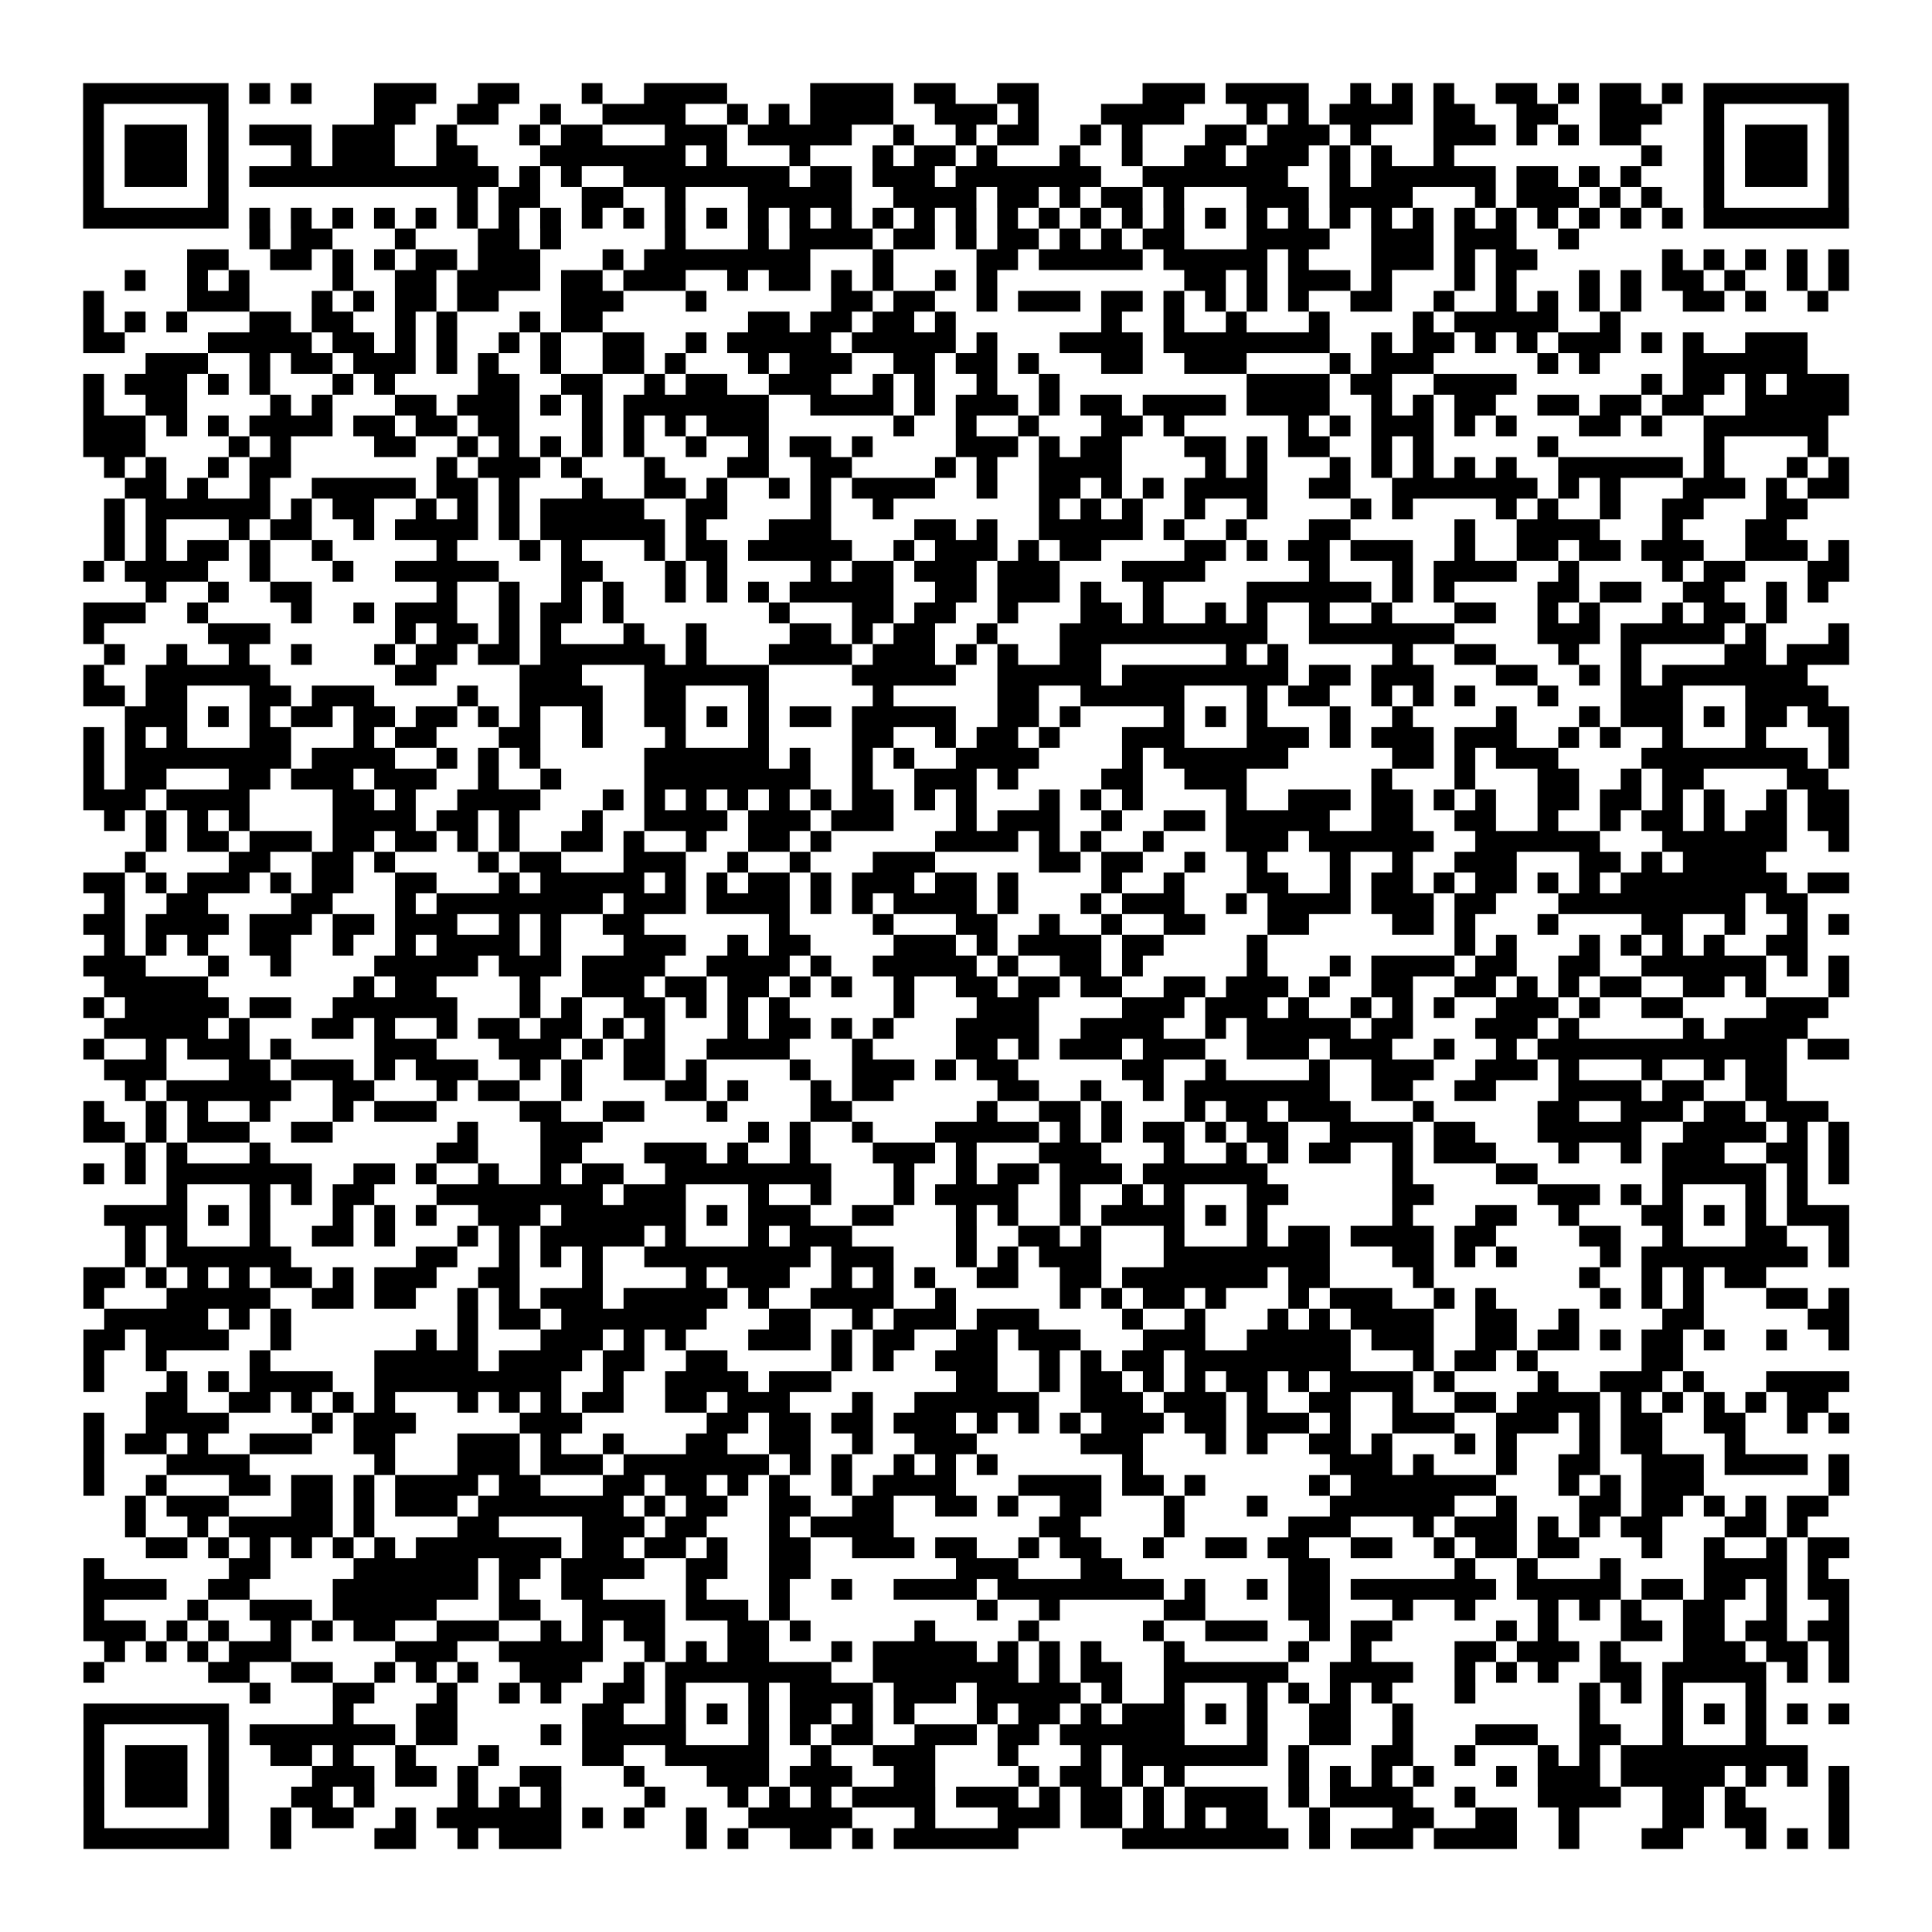 <?xml version="1.0" encoding="UTF-8"?>
<svg xmlns="http://www.w3.org/2000/svg" height="744" width="744" class="pyqrcode"><path transform="scale(8)" stroke="#000" class="pyqrline" d="M4 4.5h7m1 0h1m1 0h1m3 0h3m2 0h2m3 0h1m2 0h4m4 0h4m1 0h2m2 0h2m5 0h3m1 0h4m2 0h1m1 0h1m1 0h1m2 0h2m1 0h1m1 0h2m1 0h1m1 0h7m-85 1h1m5 0h1m7 0h2m2 0h2m2 0h1m2 0h4m2 0h1m1 0h1m1 0h4m2 0h3m1 0h1m3 0h4m3 0h1m1 0h1m1 0h4m1 0h2m2 0h2m2 0h3m2 0h1m5 0h1m-85 1h1m1 0h3m1 0h1m1 0h3m1 0h3m2 0h1m3 0h1m1 0h2m3 0h3m1 0h5m2 0h1m2 0h1m1 0h2m2 0h1m1 0h1m3 0h2m1 0h3m1 0h1m3 0h3m1 0h1m1 0h1m1 0h2m3 0h1m1 0h3m1 0h1m-85 1h1m1 0h3m1 0h1m3 0h1m1 0h3m2 0h2m3 0h7m1 0h1m3 0h1m3 0h1m1 0h2m1 0h1m3 0h1m2 0h1m2 0h2m1 0h3m1 0h1m1 0h1m2 0h1m9 0h1m2 0h1m1 0h3m1 0h1m-85 1h1m1 0h3m1 0h1m1 0h12m1 0h1m1 0h1m2 0h8m1 0h2m1 0h3m1 0h7m2 0h7m2 0h1m1 0h6m1 0h2m1 0h1m1 0h1m3 0h1m1 0h3m1 0h1m-85 1h1m5 0h1m11 0h1m1 0h2m2 0h2m2 0h1m3 0h5m2 0h4m1 0h2m1 0h1m1 0h2m1 0h1m3 0h3m1 0h4m3 0h1m1 0h3m1 0h1m1 0h1m2 0h1m5 0h1m-85 1h7m1 0h1m1 0h1m1 0h1m1 0h1m1 0h1m1 0h1m1 0h1m1 0h1m1 0h1m1 0h1m1 0h1m1 0h1m1 0h1m1 0h1m1 0h1m1 0h1m1 0h1m1 0h1m1 0h1m1 0h1m1 0h1m1 0h1m1 0h1m1 0h1m1 0h1m1 0h1m1 0h1m1 0h1m1 0h1m1 0h1m1 0h1m1 0h1m1 0h1m1 0h1m1 0h1m1 0h7m-77 1h1m1 0h2m3 0h1m3 0h2m1 0h1m5 0h1m3 0h1m1 0h4m1 0h2m1 0h1m1 0h2m1 0h1m1 0h1m1 0h2m3 0h4m2 0h3m1 0h3m2 0h1m-67 1h2m2 0h2m1 0h1m1 0h1m1 0h2m1 0h3m3 0h1m1 0h8m3 0h1m4 0h2m1 0h5m1 0h5m1 0h1m3 0h3m1 0h1m1 0h2m6 0h1m1 0h1m1 0h1m1 0h1m1 0h1m-83 1h1m2 0h1m1 0h1m4 0h1m2 0h2m1 0h4m1 0h2m1 0h3m2 0h1m1 0h2m1 0h1m1 0h1m2 0h1m1 0h1m9 0h2m1 0h1m1 0h3m1 0h1m3 0h1m1 0h1m3 0h1m1 0h1m1 0h2m1 0h1m2 0h1m1 0h1m-85 1h1m4 0h3m3 0h1m1 0h1m1 0h2m1 0h2m3 0h3m3 0h1m6 0h2m1 0h2m2 0h1m1 0h3m1 0h2m1 0h1m1 0h1m1 0h1m1 0h1m2 0h2m2 0h1m2 0h1m1 0h1m1 0h1m1 0h1m2 0h2m1 0h1m2 0h1m-84 1h1m1 0h1m1 0h1m3 0h2m1 0h2m2 0h1m1 0h1m3 0h1m1 0h2m7 0h2m1 0h2m1 0h2m1 0h1m7 0h1m2 0h1m2 0h1m3 0h1m4 0h1m1 0h5m2 0h1m-74 1h2m4 0h5m1 0h2m1 0h1m1 0h1m2 0h1m1 0h1m2 0h2m2 0h1m1 0h5m1 0h5m1 0h1m3 0h4m1 0h8m2 0h1m1 0h2m1 0h1m1 0h1m1 0h3m1 0h1m1 0h1m2 0h3m-80 1h3m2 0h1m1 0h2m1 0h3m1 0h1m1 0h1m2 0h1m2 0h2m1 0h1m3 0h1m1 0h3m2 0h2m1 0h2m1 0h1m3 0h2m2 0h3m4 0h1m1 0h3m5 0h1m1 0h1m4 0h6m-83 1h1m1 0h3m1 0h1m1 0h1m3 0h1m1 0h1m4 0h2m2 0h2m2 0h1m1 0h2m2 0h3m2 0h1m1 0h1m2 0h1m2 0h1m9 0h4m1 0h2m2 0h4m6 0h1m1 0h2m1 0h1m1 0h3m-85 1h1m2 0h2m4 0h1m1 0h1m3 0h2m1 0h3m1 0h1m1 0h1m1 0h7m2 0h4m1 0h1m1 0h3m1 0h1m1 0h2m1 0h4m1 0h4m2 0h1m1 0h1m1 0h2m2 0h2m1 0h2m1 0h2m2 0h5m-85 1h3m1 0h1m1 0h1m1 0h4m1 0h2m1 0h2m1 0h2m3 0h1m1 0h1m1 0h1m1 0h3m6 0h1m2 0h1m2 0h1m3 0h2m1 0h1m5 0h1m1 0h1m1 0h3m1 0h1m1 0h1m3 0h2m1 0h1m2 0h6m-84 1h3m4 0h1m1 0h1m4 0h2m2 0h1m1 0h1m1 0h1m1 0h1m1 0h1m2 0h1m2 0h1m1 0h2m1 0h1m4 0h3m1 0h1m1 0h2m3 0h2m1 0h1m1 0h2m2 0h1m1 0h1m5 0h1m7 0h1m4 0h1m-83 1h1m1 0h1m2 0h1m1 0h2m7 0h1m1 0h3m1 0h1m3 0h1m3 0h2m2 0h2m4 0h1m1 0h1m2 0h4m4 0h1m1 0h1m3 0h1m1 0h1m1 0h1m1 0h1m1 0h1m2 0h6m1 0h1m3 0h1m1 0h1m-83 1h2m1 0h1m2 0h1m2 0h5m1 0h2m1 0h1m3 0h1m2 0h2m1 0h1m2 0h1m1 0h1m1 0h4m2 0h1m2 0h2m1 0h1m1 0h1m1 0h4m2 0h2m2 0h7m1 0h1m1 0h1m3 0h3m1 0h1m1 0h2m-84 1h1m1 0h6m1 0h1m1 0h2m2 0h1m1 0h1m1 0h1m1 0h5m2 0h2m4 0h1m2 0h1m7 0h1m1 0h1m1 0h1m2 0h1m2 0h1m4 0h1m1 0h1m4 0h1m1 0h1m2 0h1m2 0h2m3 0h2m-82 1h1m1 0h1m3 0h1m1 0h2m2 0h1m1 0h4m1 0h1m1 0h6m1 0h1m3 0h3m4 0h2m1 0h1m2 0h5m1 0h1m2 0h1m3 0h2m5 0h1m2 0h4m3 0h1m3 0h2m-81 1h1m1 0h1m1 0h2m1 0h1m2 0h1m5 0h1m3 0h1m1 0h1m3 0h1m1 0h2m1 0h5m2 0h1m1 0h3m1 0h1m1 0h2m4 0h2m1 0h1m1 0h2m1 0h3m2 0h1m2 0h2m1 0h2m1 0h3m2 0h3m1 0h1m-85 1h1m1 0h4m2 0h1m3 0h1m2 0h5m3 0h2m3 0h1m1 0h1m4 0h1m1 0h2m1 0h3m1 0h3m3 0h4m5 0h1m3 0h1m1 0h4m2 0h1m4 0h1m1 0h2m3 0h2m-82 1h1m2 0h1m2 0h2m6 0h1m2 0h1m2 0h1m1 0h1m2 0h1m1 0h1m1 0h1m1 0h5m2 0h2m1 0h3m1 0h1m2 0h1m4 0h6m1 0h1m1 0h1m4 0h2m1 0h2m2 0h2m2 0h1m1 0h1m-84 1h3m2 0h1m4 0h1m2 0h1m1 0h3m2 0h1m1 0h2m1 0h1m7 0h1m3 0h2m1 0h2m2 0h1m3 0h2m1 0h1m2 0h1m1 0h1m2 0h1m2 0h1m3 0h2m2 0h1m1 0h1m3 0h1m1 0h2m1 0h1m-82 1h1m5 0h3m6 0h1m1 0h2m1 0h1m1 0h1m3 0h1m2 0h1m4 0h2m1 0h1m1 0h2m2 0h1m3 0h10m2 0h7m4 0h3m1 0h5m1 0h1m3 0h1m-84 1h1m2 0h1m2 0h1m2 0h1m3 0h1m1 0h2m1 0h2m1 0h6m1 0h1m3 0h4m1 0h3m1 0h1m1 0h1m2 0h2m6 0h1m1 0h1m5 0h1m2 0h2m3 0h1m2 0h1m4 0h2m1 0h3m-85 1h1m2 0h6m6 0h2m4 0h3m3 0h6m4 0h5m2 0h5m1 0h8m1 0h2m1 0h3m3 0h2m2 0h1m1 0h1m1 0h7m-83 1h2m1 0h2m3 0h2m1 0h3m4 0h1m2 0h4m2 0h2m3 0h1m5 0h1m5 0h2m2 0h5m3 0h1m1 0h2m2 0h1m1 0h1m1 0h1m3 0h1m3 0h3m3 0h4m-82 1h3m1 0h1m1 0h1m1 0h2m1 0h2m1 0h2m1 0h1m1 0h1m2 0h1m2 0h2m1 0h1m1 0h1m1 0h2m1 0h5m2 0h2m1 0h1m4 0h1m1 0h1m1 0h1m3 0h1m2 0h1m4 0h1m3 0h1m1 0h3m1 0h1m1 0h2m1 0h2m-85 1h1m1 0h1m1 0h1m3 0h2m3 0h1m1 0h2m3 0h2m2 0h1m3 0h1m3 0h1m4 0h2m2 0h1m1 0h2m1 0h1m3 0h3m3 0h3m1 0h1m1 0h3m1 0h3m2 0h1m1 0h1m2 0h1m3 0h1m3 0h1m-85 1h1m1 0h8m1 0h4m2 0h1m1 0h1m1 0h1m5 0h6m1 0h1m2 0h1m1 0h1m2 0h4m4 0h1m1 0h6m5 0h2m1 0h1m1 0h3m4 0h8m1 0h1m-85 1h1m1 0h2m3 0h2m1 0h3m1 0h3m2 0h1m2 0h1m4 0h8m2 0h1m2 0h3m1 0h1m4 0h2m2 0h3m6 0h1m3 0h1m3 0h2m2 0h1m1 0h2m4 0h2m-84 1h3m1 0h4m4 0h2m1 0h1m2 0h4m3 0h1m1 0h1m1 0h1m1 0h1m1 0h1m1 0h1m1 0h2m1 0h1m1 0h1m3 0h1m1 0h1m1 0h1m4 0h1m2 0h3m1 0h2m1 0h1m1 0h1m2 0h2m1 0h2m1 0h1m1 0h1m2 0h1m1 0h2m-84 1h1m1 0h1m1 0h1m1 0h1m4 0h4m1 0h2m1 0h1m3 0h1m2 0h4m1 0h3m1 0h3m3 0h1m1 0h3m2 0h1m2 0h2m1 0h5m2 0h2m2 0h2m2 0h1m2 0h1m1 0h2m1 0h1m1 0h2m1 0h2m-82 1h1m1 0h2m1 0h3m1 0h2m1 0h2m1 0h1m1 0h1m2 0h2m1 0h1m2 0h1m2 0h2m1 0h1m5 0h4m1 0h1m1 0h1m2 0h1m3 0h3m1 0h6m2 0h6m3 0h6m2 0h1m-83 1h1m4 0h2m2 0h2m1 0h1m4 0h1m1 0h2m3 0h3m2 0h1m2 0h1m3 0h3m5 0h2m1 0h2m2 0h1m2 0h1m3 0h1m2 0h1m2 0h3m3 0h2m1 0h1m1 0h4m-81 1h2m1 0h1m1 0h3m1 0h1m1 0h2m2 0h2m3 0h1m1 0h5m1 0h1m1 0h1m1 0h2m1 0h1m1 0h3m1 0h2m1 0h1m4 0h1m2 0h1m3 0h2m2 0h1m1 0h2m1 0h1m1 0h2m1 0h1m1 0h1m1 0h8m1 0h2m-84 1h1m2 0h2m4 0h2m3 0h1m1 0h8m1 0h3m1 0h4m1 0h1m1 0h1m1 0h4m1 0h1m3 0h1m1 0h3m2 0h1m1 0h4m1 0h3m1 0h2m3 0h9m1 0h2m-83 1h2m1 0h4m1 0h3m1 0h2m1 0h3m2 0h1m1 0h1m2 0h2m6 0h1m4 0h1m3 0h2m2 0h1m2 0h1m2 0h2m3 0h2m4 0h2m1 0h1m3 0h1m4 0h2m2 0h1m2 0h1m1 0h1m-84 1h1m1 0h1m1 0h1m2 0h2m2 0h1m2 0h1m1 0h4m1 0h1m3 0h3m2 0h1m1 0h2m4 0h3m1 0h1m1 0h4m1 0h2m4 0h1m9 0h1m1 0h1m3 0h1m1 0h1m1 0h1m1 0h1m2 0h2m-83 1h3m3 0h1m2 0h1m4 0h5m1 0h3m1 0h4m2 0h4m1 0h1m2 0h5m1 0h1m2 0h2m1 0h1m5 0h1m3 0h1m1 0h4m1 0h2m2 0h2m2 0h6m1 0h1m1 0h1m-84 1h5m7 0h1m1 0h2m4 0h1m2 0h3m1 0h2m1 0h2m1 0h1m1 0h1m2 0h1m2 0h2m1 0h2m1 0h2m2 0h2m1 0h3m1 0h1m2 0h2m2 0h2m1 0h1m1 0h1m1 0h2m2 0h2m1 0h1m3 0h1m-85 1h1m1 0h5m1 0h2m2 0h6m3 0h1m1 0h1m2 0h2m1 0h1m1 0h1m1 0h1m5 0h1m3 0h3m4 0h3m1 0h3m1 0h1m2 0h1m1 0h1m1 0h1m2 0h3m1 0h1m2 0h2m4 0h3m-83 1h5m1 0h1m3 0h2m1 0h1m2 0h1m1 0h2m1 0h2m1 0h1m1 0h1m3 0h1m1 0h2m1 0h1m1 0h1m3 0h4m2 0h4m2 0h1m1 0h5m1 0h2m3 0h3m1 0h1m5 0h1m1 0h4m-83 1h1m2 0h1m1 0h3m1 0h1m4 0h3m3 0h3m1 0h1m1 0h2m2 0h4m3 0h1m4 0h2m1 0h1m1 0h3m1 0h3m2 0h3m1 0h3m2 0h1m2 0h1m1 0h12m1 0h2m-84 1h3m3 0h2m1 0h3m1 0h1m1 0h3m2 0h1m1 0h1m2 0h2m1 0h1m4 0h1m2 0h3m1 0h1m1 0h2m5 0h2m2 0h1m4 0h1m2 0h3m2 0h3m1 0h1m3 0h1m2 0h1m1 0h2m-80 1h1m1 0h6m2 0h2m3 0h1m1 0h2m2 0h1m4 0h2m1 0h1m3 0h1m1 0h2m5 0h2m2 0h1m2 0h1m1 0h7m2 0h2m2 0h2m3 0h4m1 0h2m2 0h2m-82 1h1m2 0h1m1 0h1m2 0h1m3 0h1m1 0h3m4 0h2m2 0h2m3 0h1m4 0h2m6 0h1m2 0h2m1 0h1m3 0h1m1 0h2m1 0h3m3 0h1m5 0h2m2 0h3m1 0h2m1 0h3m-84 1h2m1 0h1m1 0h3m2 0h2m6 0h1m3 0h3m7 0h1m1 0h1m2 0h1m3 0h5m1 0h1m1 0h1m1 0h2m1 0h1m1 0h2m2 0h4m1 0h2m3 0h5m2 0h4m1 0h1m1 0h1m-83 1h1m1 0h1m3 0h1m8 0h2m3 0h2m3 0h3m1 0h1m2 0h1m3 0h3m1 0h1m3 0h3m3 0h1m2 0h1m1 0h1m1 0h2m2 0h1m1 0h3m3 0h1m2 0h1m1 0h3m2 0h2m1 0h1m-85 1h1m1 0h1m1 0h7m2 0h2m1 0h1m2 0h1m2 0h1m1 0h2m2 0h8m3 0h1m2 0h1m1 0h2m1 0h3m1 0h6m6 0h1m4 0h2m6 0h5m1 0h1m1 0h1m-81 1h1m3 0h1m1 0h1m1 0h2m3 0h8m1 0h3m3 0h1m2 0h1m3 0h1m1 0h4m2 0h1m2 0h1m1 0h1m3 0h2m5 0h2m5 0h3m1 0h1m1 0h1m3 0h1m1 0h1m-82 1h4m1 0h1m1 0h1m3 0h1m1 0h1m1 0h1m2 0h3m1 0h6m1 0h1m1 0h3m2 0h2m3 0h1m1 0h1m2 0h1m1 0h4m1 0h1m1 0h1m6 0h1m3 0h2m2 0h1m3 0h2m1 0h1m1 0h1m1 0h3m-83 1h1m1 0h1m3 0h1m2 0h2m1 0h1m3 0h1m1 0h1m1 0h5m1 0h1m3 0h1m1 0h3m5 0h1m2 0h2m1 0h1m3 0h1m3 0h1m1 0h2m1 0h4m1 0h2m4 0h2m2 0h1m3 0h2m2 0h1m-83 1h1m1 0h6m6 0h2m2 0h1m1 0h1m1 0h1m2 0h8m1 0h3m3 0h1m1 0h1m1 0h3m3 0h8m3 0h2m1 0h1m1 0h1m4 0h1m1 0h8m1 0h1m-85 1h2m1 0h1m1 0h1m1 0h1m1 0h2m1 0h1m1 0h3m2 0h2m3 0h1m4 0h1m1 0h3m2 0h1m1 0h1m1 0h1m2 0h2m2 0h2m1 0h7m1 0h2m4 0h1m7 0h1m2 0h1m1 0h1m1 0h2m-81 1h1m3 0h5m2 0h2m1 0h2m2 0h1m1 0h1m1 0h3m1 0h5m1 0h1m2 0h4m2 0h1m5 0h1m1 0h1m1 0h2m1 0h1m3 0h1m1 0h3m2 0h1m1 0h1m5 0h1m1 0h1m1 0h1m3 0h2m1 0h1m-84 1h5m1 0h1m1 0h1m8 0h1m1 0h2m1 0h7m3 0h2m2 0h1m1 0h3m1 0h3m4 0h1m2 0h1m3 0h1m1 0h1m1 0h4m2 0h2m2 0h1m4 0h2m5 0h2m-85 1h2m1 0h4m2 0h1m6 0h1m1 0h1m3 0h3m1 0h1m1 0h1m3 0h3m1 0h1m1 0h2m2 0h2m1 0h3m3 0h3m2 0h5m1 0h3m2 0h2m1 0h2m1 0h1m1 0h2m1 0h1m2 0h1m2 0h1m-85 1h1m2 0h1m4 0h1m5 0h5m1 0h4m1 0h2m2 0h2m5 0h1m1 0h1m2 0h3m2 0h1m1 0h1m1 0h2m1 0h8m3 0h1m1 0h2m1 0h1m5 0h2m-77 1h1m3 0h1m1 0h1m1 0h4m2 0h9m2 0h1m2 0h4m1 0h3m6 0h2m2 0h1m1 0h2m1 0h1m1 0h1m1 0h2m1 0h1m1 0h4m1 0h1m4 0h1m2 0h3m1 0h1m3 0h4m-82 1h2m2 0h2m1 0h1m1 0h1m1 0h1m3 0h1m1 0h1m1 0h1m1 0h2m2 0h2m1 0h3m3 0h1m2 0h6m2 0h3m1 0h3m1 0h1m2 0h2m2 0h1m2 0h2m1 0h4m1 0h1m1 0h1m1 0h1m1 0h1m1 0h2m-84 1h1m2 0h4m4 0h1m1 0h3m5 0h3m6 0h2m1 0h2m1 0h2m1 0h3m1 0h1m1 0h1m1 0h1m1 0h3m1 0h2m1 0h3m1 0h1m2 0h3m2 0h3m1 0h1m1 0h2m2 0h2m2 0h1m1 0h1m-85 1h1m1 0h2m1 0h1m2 0h3m2 0h2m3 0h3m1 0h1m2 0h1m3 0h2m2 0h2m2 0h1m2 0h3m5 0h3m3 0h1m1 0h1m2 0h2m1 0h1m3 0h1m1 0h1m3 0h1m1 0h2m3 0h1m-80 1h1m3 0h4m6 0h1m3 0h3m1 0h3m1 0h7m1 0h1m1 0h1m2 0h1m1 0h1m1 0h1m6 0h1m9 0h3m1 0h1m3 0h1m2 0h2m2 0h3m1 0h4m1 0h1m-85 1h1m2 0h1m3 0h2m1 0h2m1 0h1m1 0h4m1 0h2m3 0h2m1 0h2m1 0h1m1 0h1m2 0h1m1 0h4m3 0h4m1 0h2m1 0h1m5 0h1m1 0h7m3 0h1m1 0h1m1 0h3m6 0h1m-83 1h1m1 0h3m3 0h2m1 0h1m1 0h3m1 0h7m1 0h1m1 0h2m2 0h2m2 0h2m2 0h2m1 0h1m2 0h2m3 0h1m3 0h1m3 0h6m2 0h1m3 0h2m1 0h2m1 0h1m1 0h1m1 0h2m-82 1h1m2 0h1m1 0h5m1 0h1m4 0h2m4 0h3m1 0h2m3 0h1m1 0h4m7 0h2m4 0h1m5 0h3m3 0h1m1 0h3m1 0h1m1 0h1m1 0h2m3 0h2m1 0h1m-80 1h2m1 0h1m1 0h1m1 0h1m1 0h1m1 0h1m1 0h7m1 0h2m1 0h2m1 0h1m2 0h2m2 0h3m1 0h2m2 0h1m1 0h2m2 0h1m2 0h2m1 0h2m2 0h2m2 0h1m1 0h2m1 0h2m3 0h1m2 0h1m2 0h1m1 0h2m-85 1h1m6 0h2m4 0h6m1 0h2m1 0h4m2 0h2m2 0h2m7 0h3m3 0h2m8 0h2m6 0h1m2 0h1m3 0h1m4 0h4m1 0h1m-84 1h4m2 0h2m4 0h7m1 0h1m2 0h2m4 0h1m3 0h1m2 0h1m2 0h4m1 0h8m1 0h1m2 0h1m1 0h2m1 0h7m1 0h5m1 0h2m1 0h2m1 0h1m1 0h2m-85 1h1m4 0h1m2 0h3m1 0h5m3 0h2m2 0h4m1 0h3m1 0h1m9 0h1m2 0h1m5 0h2m4 0h2m3 0h1m2 0h1m3 0h1m1 0h1m1 0h1m2 0h2m2 0h1m2 0h1m-85 1h3m1 0h1m1 0h1m2 0h1m1 0h1m1 0h2m2 0h3m2 0h1m1 0h1m1 0h2m3 0h2m1 0h1m5 0h1m4 0h1m5 0h1m2 0h3m2 0h1m1 0h2m5 0h1m1 0h1m3 0h2m1 0h2m1 0h2m1 0h2m-84 1h1m1 0h1m1 0h1m1 0h3m5 0h3m2 0h5m2 0h1m1 0h1m1 0h2m3 0h1m1 0h5m1 0h1m1 0h1m1 0h1m3 0h1m5 0h1m2 0h1m4 0h2m1 0h3m1 0h1m3 0h3m1 0h2m1 0h1m-85 1h1m5 0h2m2 0h2m2 0h1m1 0h1m1 0h1m2 0h3m2 0h1m1 0h8m2 0h7m1 0h1m1 0h2m2 0h6m2 0h4m2 0h1m1 0h1m1 0h1m2 0h2m1 0h5m1 0h1m1 0h1m-77 1h1m3 0h2m3 0h1m2 0h1m1 0h1m2 0h2m1 0h1m3 0h1m1 0h4m1 0h3m1 0h5m1 0h1m2 0h1m3 0h1m1 0h1m1 0h1m1 0h1m3 0h1m5 0h1m1 0h1m1 0h1m3 0h1m-81 1h7m5 0h1m3 0h2m6 0h2m2 0h1m1 0h1m1 0h1m1 0h2m1 0h1m1 0h1m3 0h1m1 0h2m1 0h1m1 0h3m1 0h1m1 0h1m2 0h2m2 0h1m8 0h1m3 0h1m1 0h1m1 0h1m1 0h1m1 0h1m-85 1h1m5 0h1m1 0h7m1 0h2m4 0h1m1 0h5m3 0h1m1 0h1m1 0h2m2 0h3m1 0h2m1 0h6m3 0h1m2 0h2m2 0h1m3 0h3m2 0h2m2 0h1m3 0h1m-81 1h1m1 0h3m1 0h1m2 0h2m1 0h1m2 0h1m3 0h1m4 0h2m2 0h5m2 0h1m2 0h3m3 0h1m3 0h1m1 0h7m1 0h1m3 0h2m2 0h1m3 0h1m1 0h1m1 0h9m-83 1h1m1 0h3m1 0h1m4 0h3m1 0h2m1 0h1m2 0h2m3 0h1m3 0h3m1 0h3m2 0h2m4 0h1m1 0h2m1 0h1m1 0h1m5 0h1m1 0h1m1 0h1m1 0h1m3 0h1m1 0h3m1 0h5m1 0h1m1 0h1m1 0h1m-85 1h1m1 0h3m1 0h1m3 0h2m1 0h1m4 0h1m1 0h1m1 0h1m4 0h1m3 0h1m1 0h1m1 0h1m1 0h4m1 0h3m1 0h1m1 0h2m1 0h1m1 0h4m1 0h1m1 0h4m2 0h1m3 0h4m2 0h2m1 0h1m4 0h1m-85 1h1m5 0h1m2 0h1m1 0h2m2 0h1m1 0h6m1 0h1m1 0h1m2 0h1m2 0h5m3 0h1m3 0h3m1 0h2m1 0h1m1 0h1m1 0h2m2 0h1m3 0h2m2 0h2m2 0h1m4 0h2m1 0h2m3 0h1m-85 1h7m2 0h1m4 0h2m2 0h1m1 0h3m6 0h1m1 0h1m2 0h2m1 0h1m1 0h6m5 0h8m1 0h1m1 0h3m1 0h4m2 0h1m3 0h2m3 0h1m1 0h1m1 0h1"/></svg>
